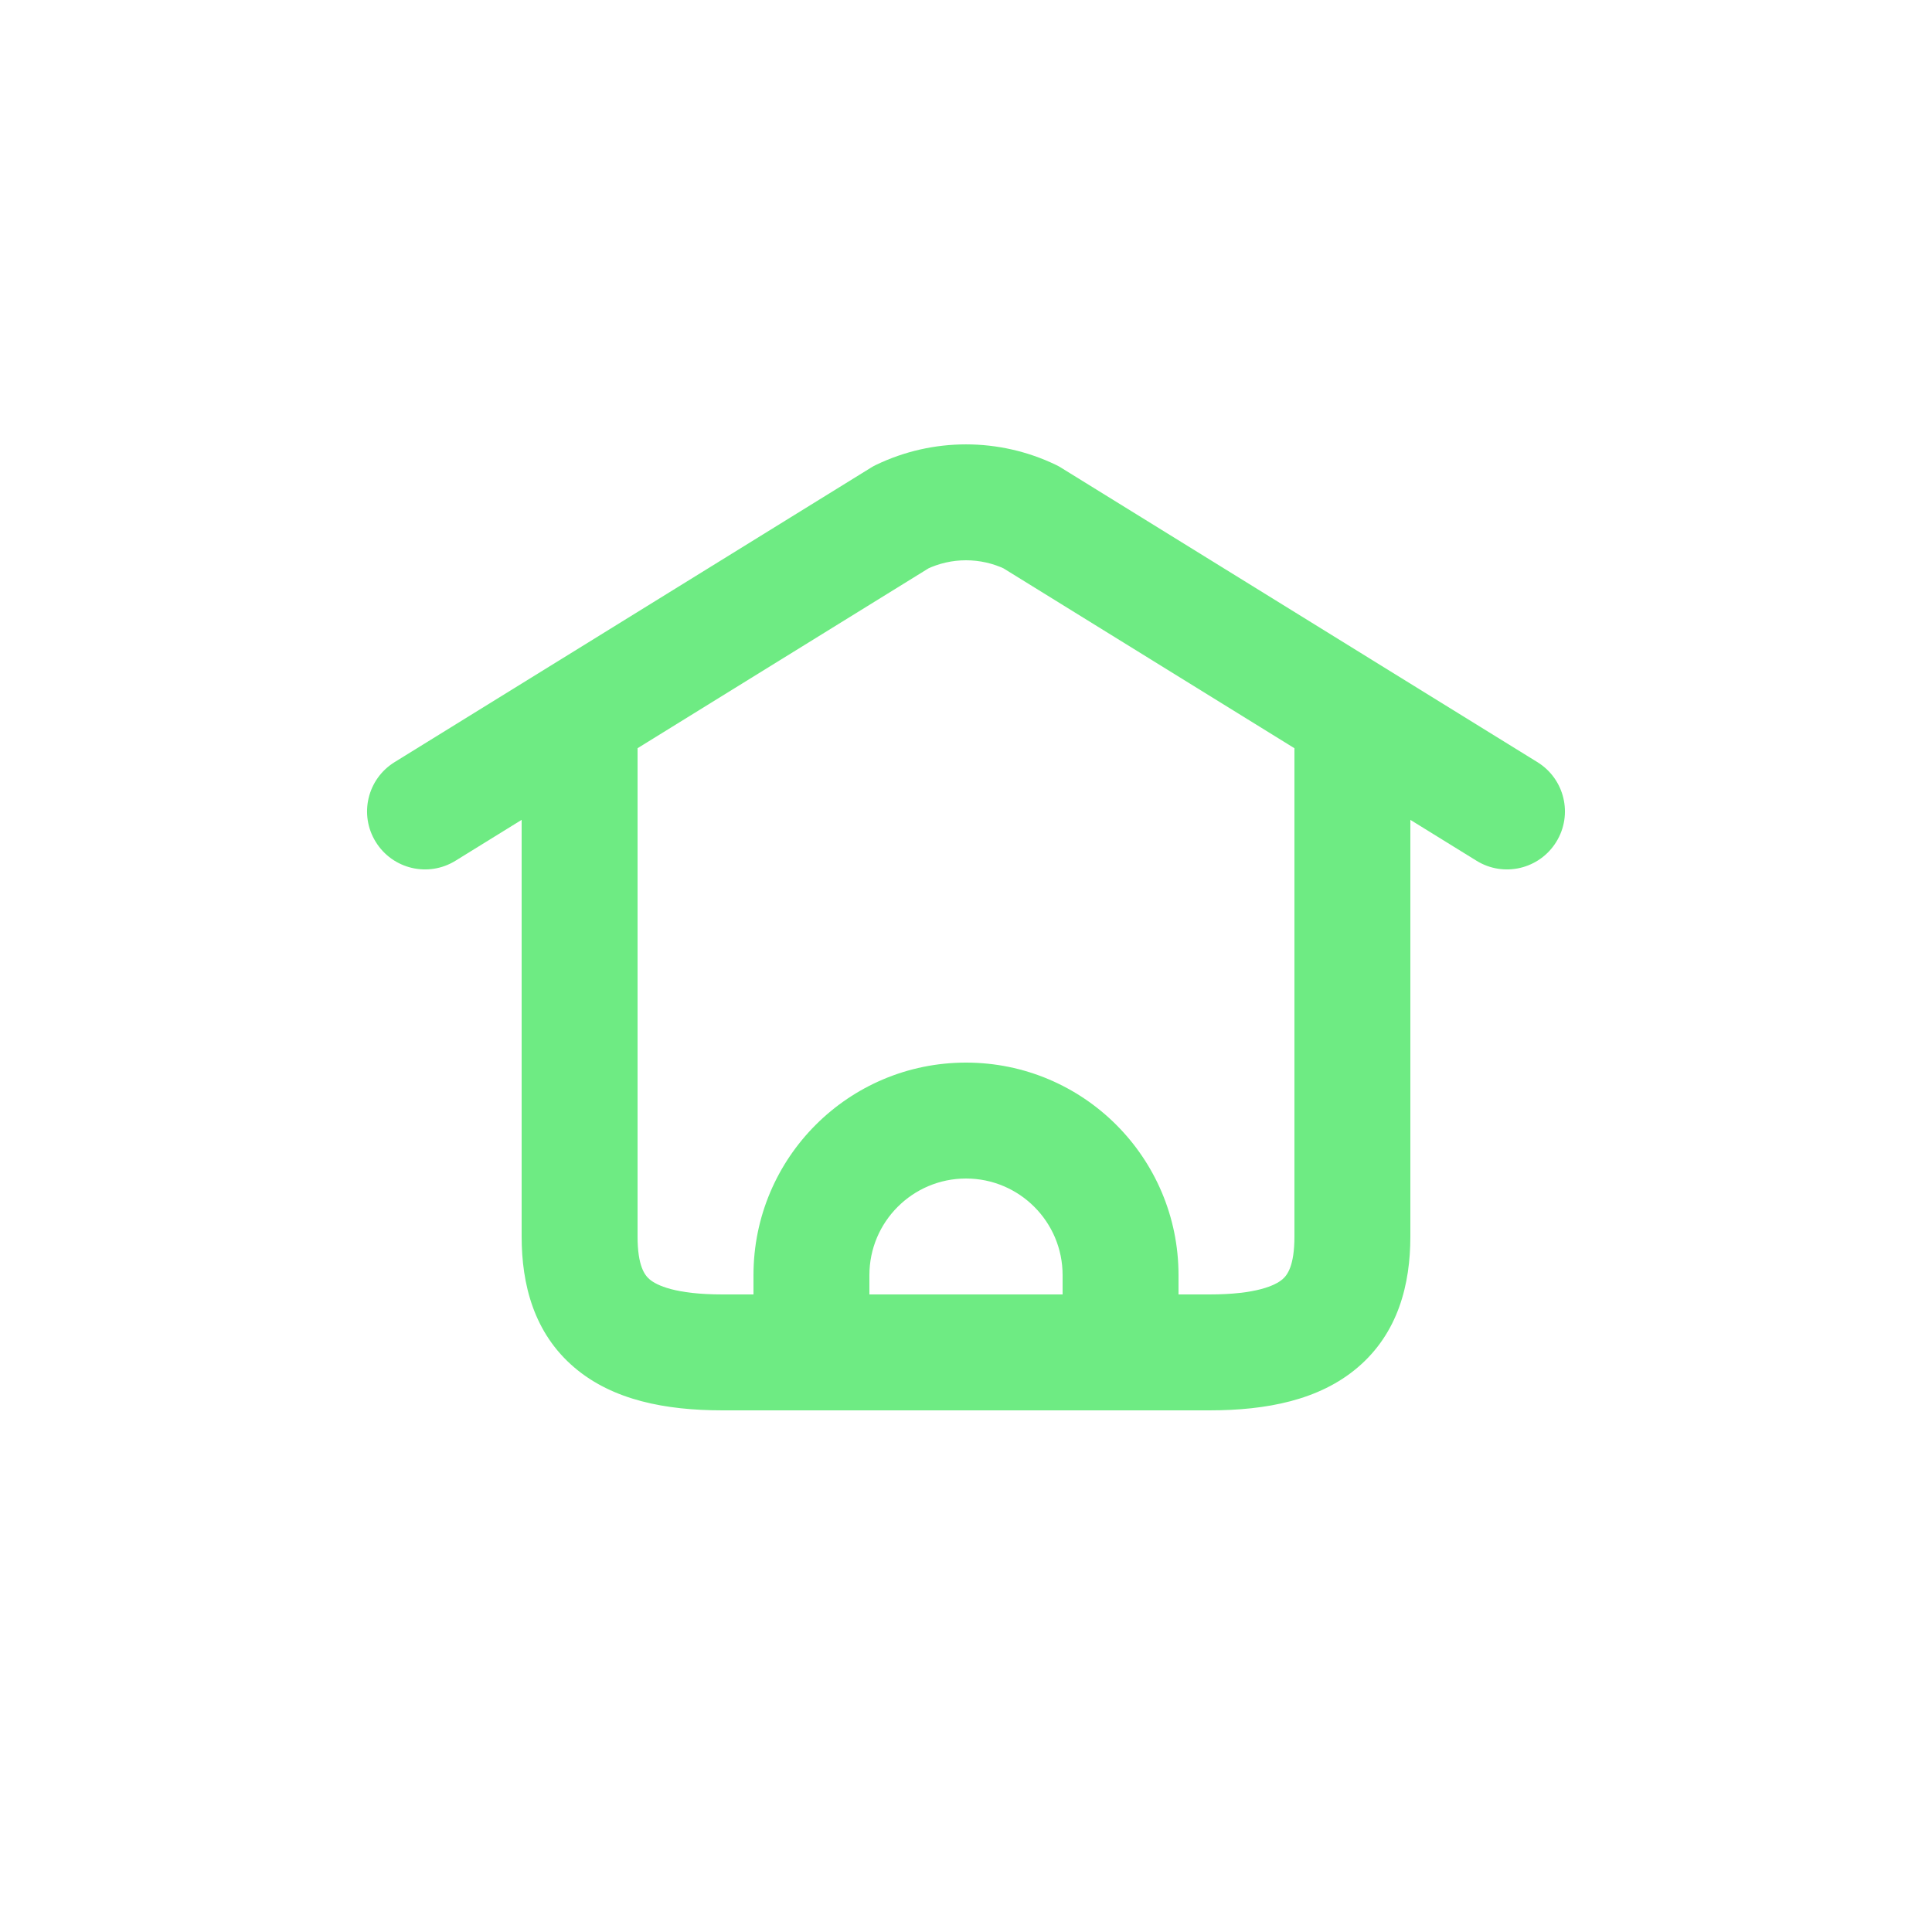 <?xml version="1.0" encoding="utf-8"?><!-- Uploaded to: SVG Repo, www.svgrepo.com, Generator: SVG Repo Mixer Tools -->
<svg width="1900px" height="1900px" viewBox="0 -0.5 25 25" fill="#6EEB83" xmlns="http://www.w3.org/2000/svg">
<path d="M5.106 9.362C4.753 9.58 4.644 10.042 4.862 10.394C5.08 10.747 5.542 10.856 5.894 10.638L5.106 9.362ZM7.894 9.402C8.247 9.184 8.356 8.722 8.138 8.37C7.92 8.017 7.458 7.908 7.106 8.126L7.894 9.402ZM8.25 8.764C8.25 8.35 7.914 8.014 7.5 8.014C7.086 8.014 6.75 8.35 6.75 8.764H8.25ZM10.5 17.75C10.914 17.75 11.25 17.414 11.25 17C11.25 16.586 10.914 16.25 10.5 16.25V17.75ZM7.106 8.126C6.753 8.344 6.644 8.806 6.862 9.158C7.08 9.511 7.542 9.62 7.894 9.402L7.106 8.126ZM11.662 6.191L11.337 5.515C11.313 5.526 11.29 5.539 11.268 5.553L11.662 6.191ZM13.338 6.191L13.732 5.553C13.71 5.539 13.687 5.526 13.663 5.515L13.338 6.191ZM17.106 9.402C17.458 9.62 17.92 9.511 18.138 9.158C18.356 8.806 18.247 8.344 17.894 8.126L17.106 9.402ZM9.75 17C9.75 17.414 10.086 17.75 10.5 17.75C10.914 17.75 11.25 17.414 11.25 17H9.75ZM13.75 17C13.75 17.414 14.086 17.75 14.5 17.75C14.914 17.75 15.25 17.414 15.25 17H13.75ZM10.5 16.25C10.086 16.25 9.75 16.586 9.75 17C9.75 17.414 10.086 17.75 10.5 17.75V16.25ZM14.5 17.75C14.914 17.75 15.25 17.414 15.25 17C15.25 16.586 14.914 16.25 14.5 16.25V17.75ZM14.5 16.25C14.086 16.25 13.75 16.586 13.75 17C13.75 17.414 14.086 17.75 14.5 17.75V16.25ZM18.25 8.764C18.25 8.35 17.914 8.014 17.5 8.014C17.086 8.014 16.75 8.35 16.75 8.764H18.25ZM17.894 8.126C17.542 7.908 17.08 8.017 16.862 8.37C16.644 8.722 16.753 9.184 17.106 9.402L17.894 8.126ZM19.106 10.638C19.458 10.856 19.92 10.747 20.138 10.394C20.356 10.042 20.247 9.58 19.894 9.362L19.106 10.638ZM5.894 10.638L7.894 9.402L7.106 8.126L5.106 9.362L5.894 10.638ZM6.75 8.764V15.5H8.25V8.764H6.75ZM6.75 15.5C6.75 16.118 6.907 16.749 7.433 17.196C7.929 17.618 8.61 17.75 9.35 17.75V16.25C8.74 16.25 8.496 16.132 8.405 16.054C8.343 16.001 8.25 15.882 8.25 15.5H6.75ZM9.35 17.75H10.5V16.25H9.35V17.75ZM7.894 9.402L12.056 6.829L11.268 5.553L7.106 8.126L7.894 9.402ZM11.987 6.867C12.311 6.711 12.689 6.711 13.013 6.867L13.663 5.515C12.928 5.162 12.072 5.162 11.337 5.515L11.987 6.867ZM12.944 6.829L17.106 9.402L17.894 8.126L13.732 5.553L12.944 6.829ZM11.25 17V16H9.75V17H11.25ZM11.25 16C11.25 15.31 11.81 14.75 12.5 14.75V13.25C10.981 13.25 9.75 14.481 9.75 16H11.25ZM12.5 14.75C13.19 14.75 13.75 15.31 13.75 16H15.25C15.25 14.481 14.019 13.25 12.5 13.25V14.75ZM13.75 16V17H15.25V16H13.75ZM10.5 17.75H14.5V16.25H10.5V17.75ZM14.5 17.75H15.65V16.25H14.5V17.75ZM15.65 17.75C16.39 17.75 17.071 17.618 17.567 17.196C18.093 16.749 18.25 16.118 18.25 15.5H16.75C16.75 15.882 16.657 16.001 16.595 16.054C16.504 16.132 16.26 16.25 15.65 16.25V17.75ZM18.25 15.5V8.764H16.75V15.5H18.25ZM17.106 9.402L19.106 10.638L19.894 9.362L17.894 8.126L17.106 9.402Z" fill="#6EEB83"/>
</svg>